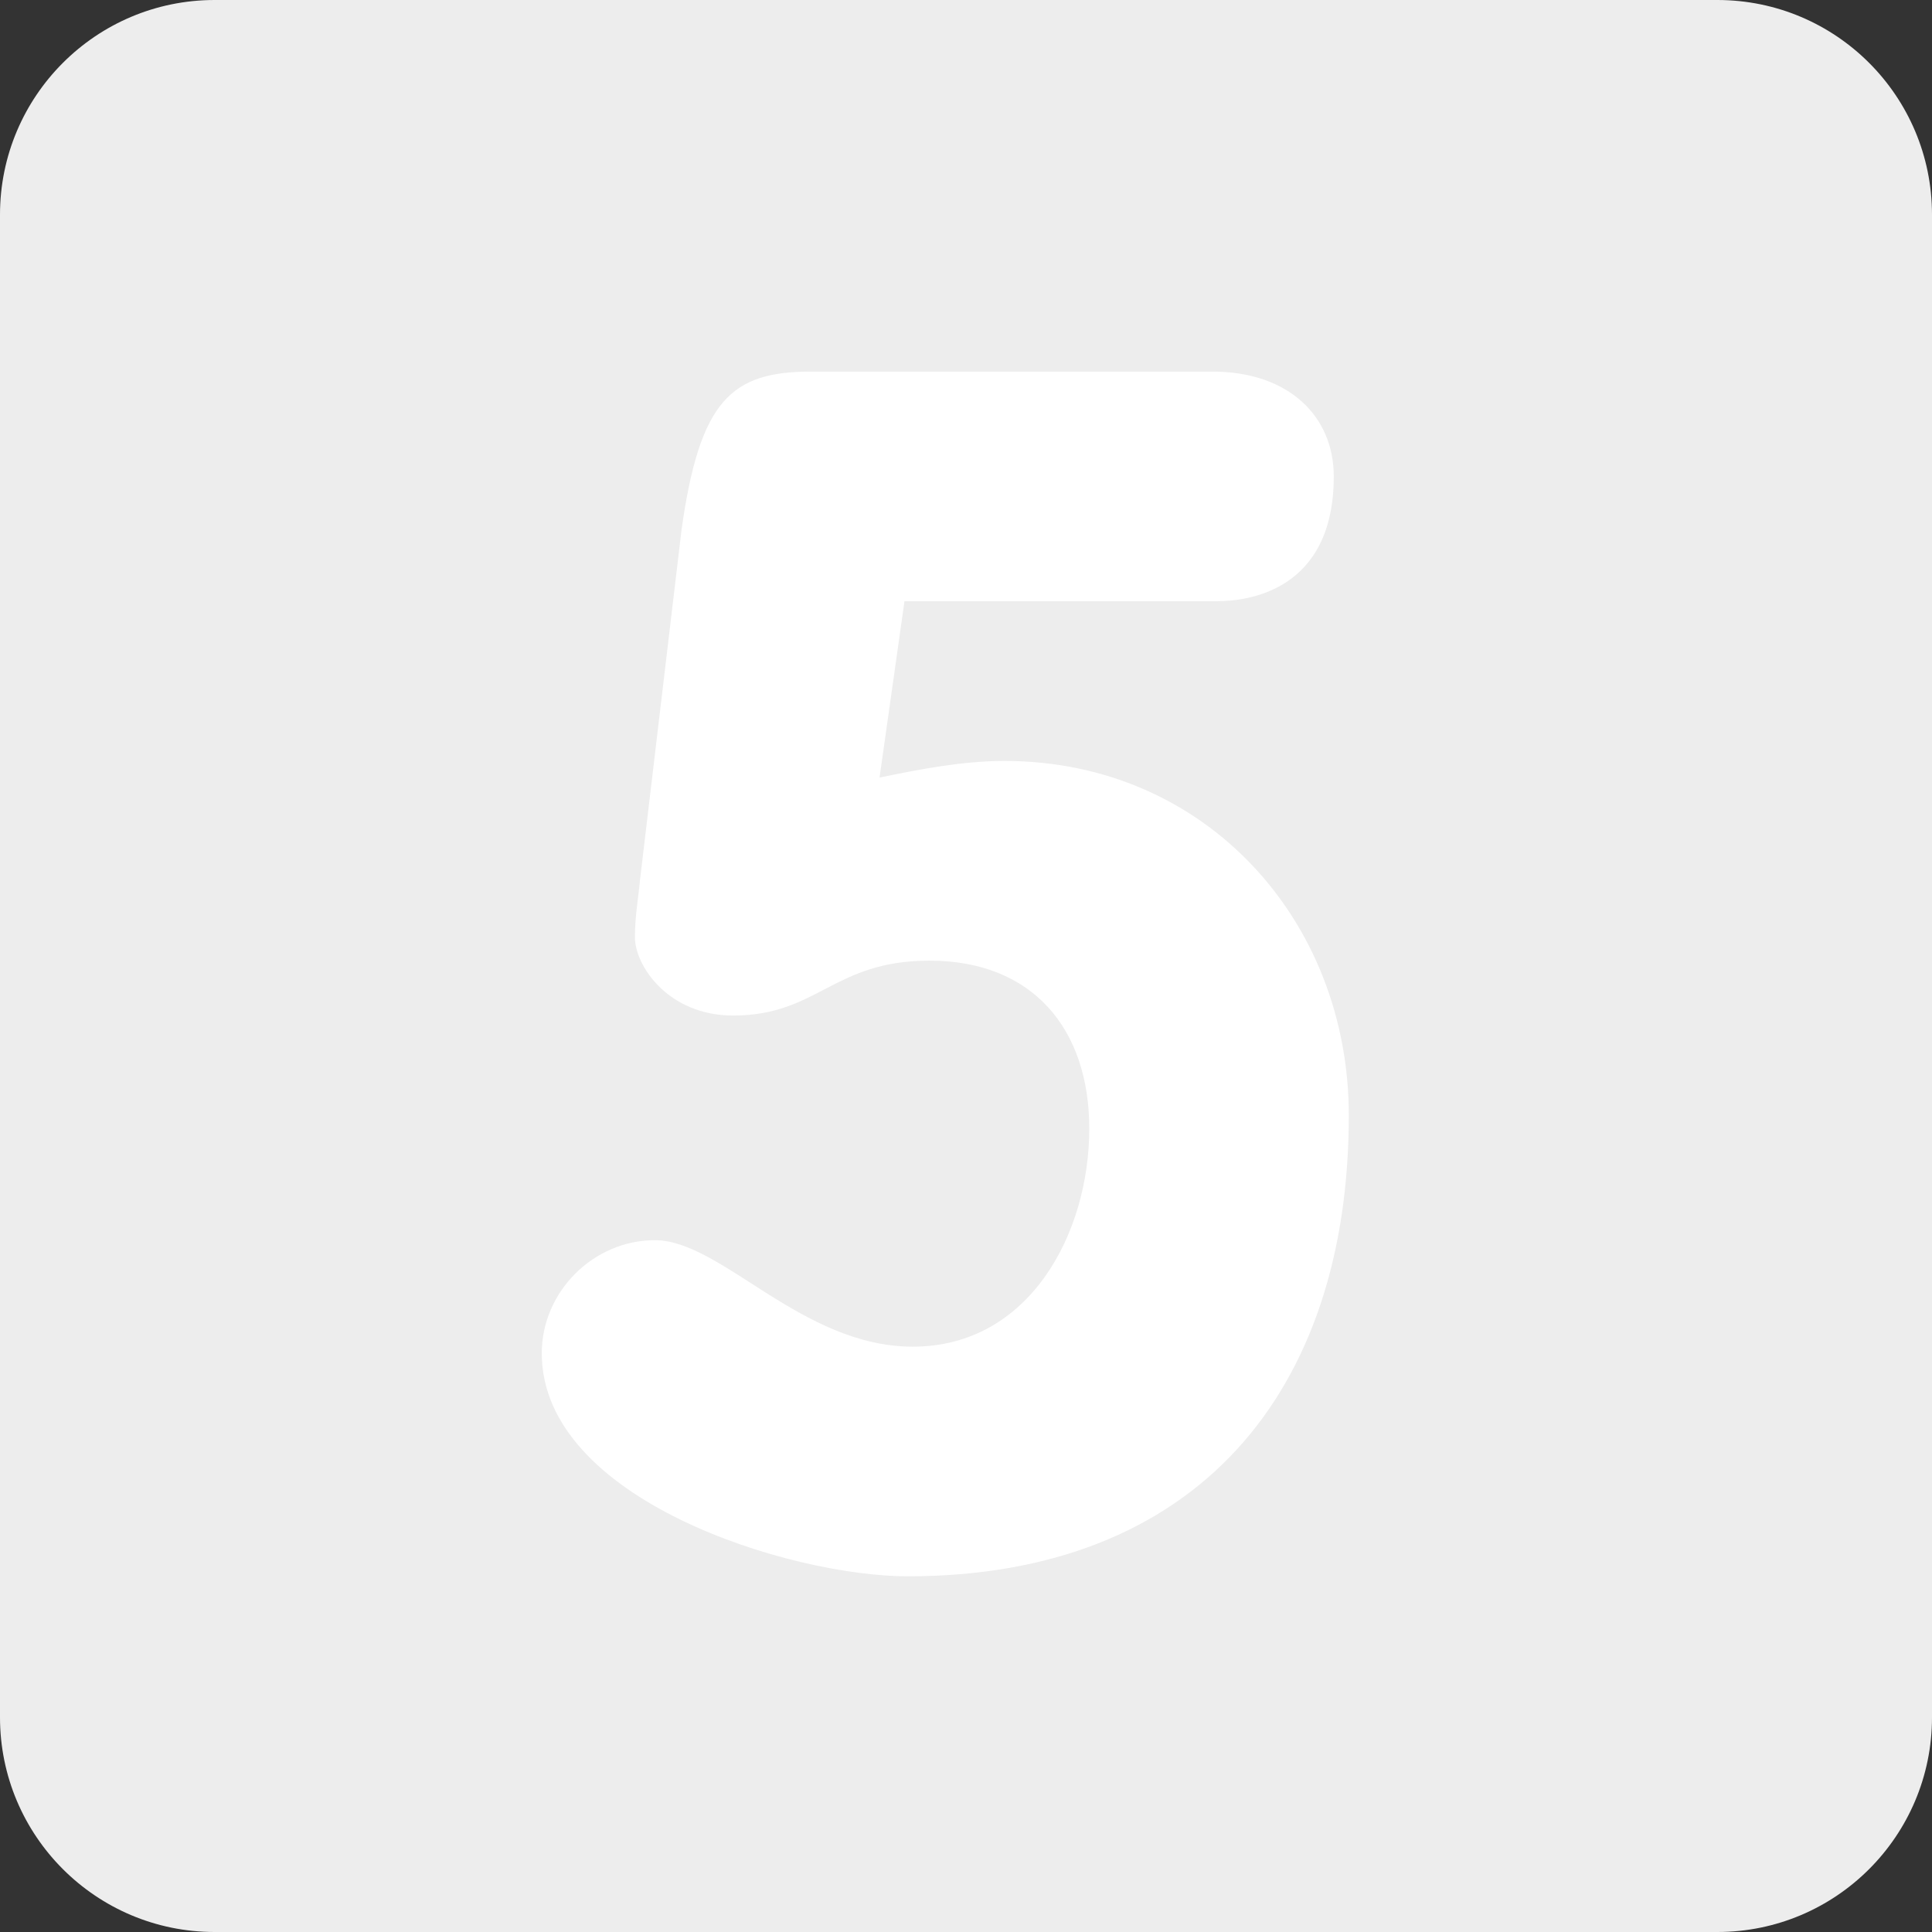 <?xml version="1.0"?>
<svg xmlns="http://www.w3.org/2000/svg" xmlns:xlink="http://www.w3.org/1999/xlink" version="1.1" id="Capa_1" x="0px" y="0px" viewBox="0 0 512 512" style="enable-background:new 0 0 512 512;" xml:space="preserve" width="512px" height="512px" class=""><rect x="0" y="0" width="512" height="512" fill="#333333" stroke="none"/><g><g transform="matrix(1.25 0 0 -1.25 0 45)">
	<g>
		<g>
			<path style="fill:#EDEDED" d="M409.6-328.089c0-25.134-20.378-45.511-45.511-45.511H45.511C20.378-373.6,0-353.222,0-328.089     V-9.511C0,15.622,20.378,36,45.511,36h318.578C389.222,36,409.6,15.622,409.6-9.511V-328.089z" data-original="#3B88C3" class="active-path" data-old_color="#3B88C3"/>
			<path style="fill:#FFFFFF" d="M186.47-128.853c8.465,1.764,17.647,3.527,26.465,3.527c42.689,0,73.023-33.86,73.023-75.139     c0-58.914-32.449-97.724-93.491-97.724c-25.042,0-77.608,16.236-77.608,47.286c0,13.039,10.934,23.973,23.984,23.973     c14.12,0,31.05-22.574,54.682-22.574c24.69,0,37.41,23.996,37.41,46.217c0,21.163-12.004,35.624-33.872,35.624     c-20.469,0-23.643-11.639-41.643-11.639c-13.756,0-20.81,10.581-20.81,16.577c0,4.597,0.705,8.112,1.058,12.004l8.829,74.433     c3.868,27.511,10.581,33.508,27.511,33.508h85.015c16.236,0,25.748-9.512,25.748-22.221c0-24.337-18.33-26.453-24.69-26.453     h-66.321L186.47-128.853z" data-original="#FFFFFF" class=""/>
		</g>
	</g>
</g></g> </svg>
